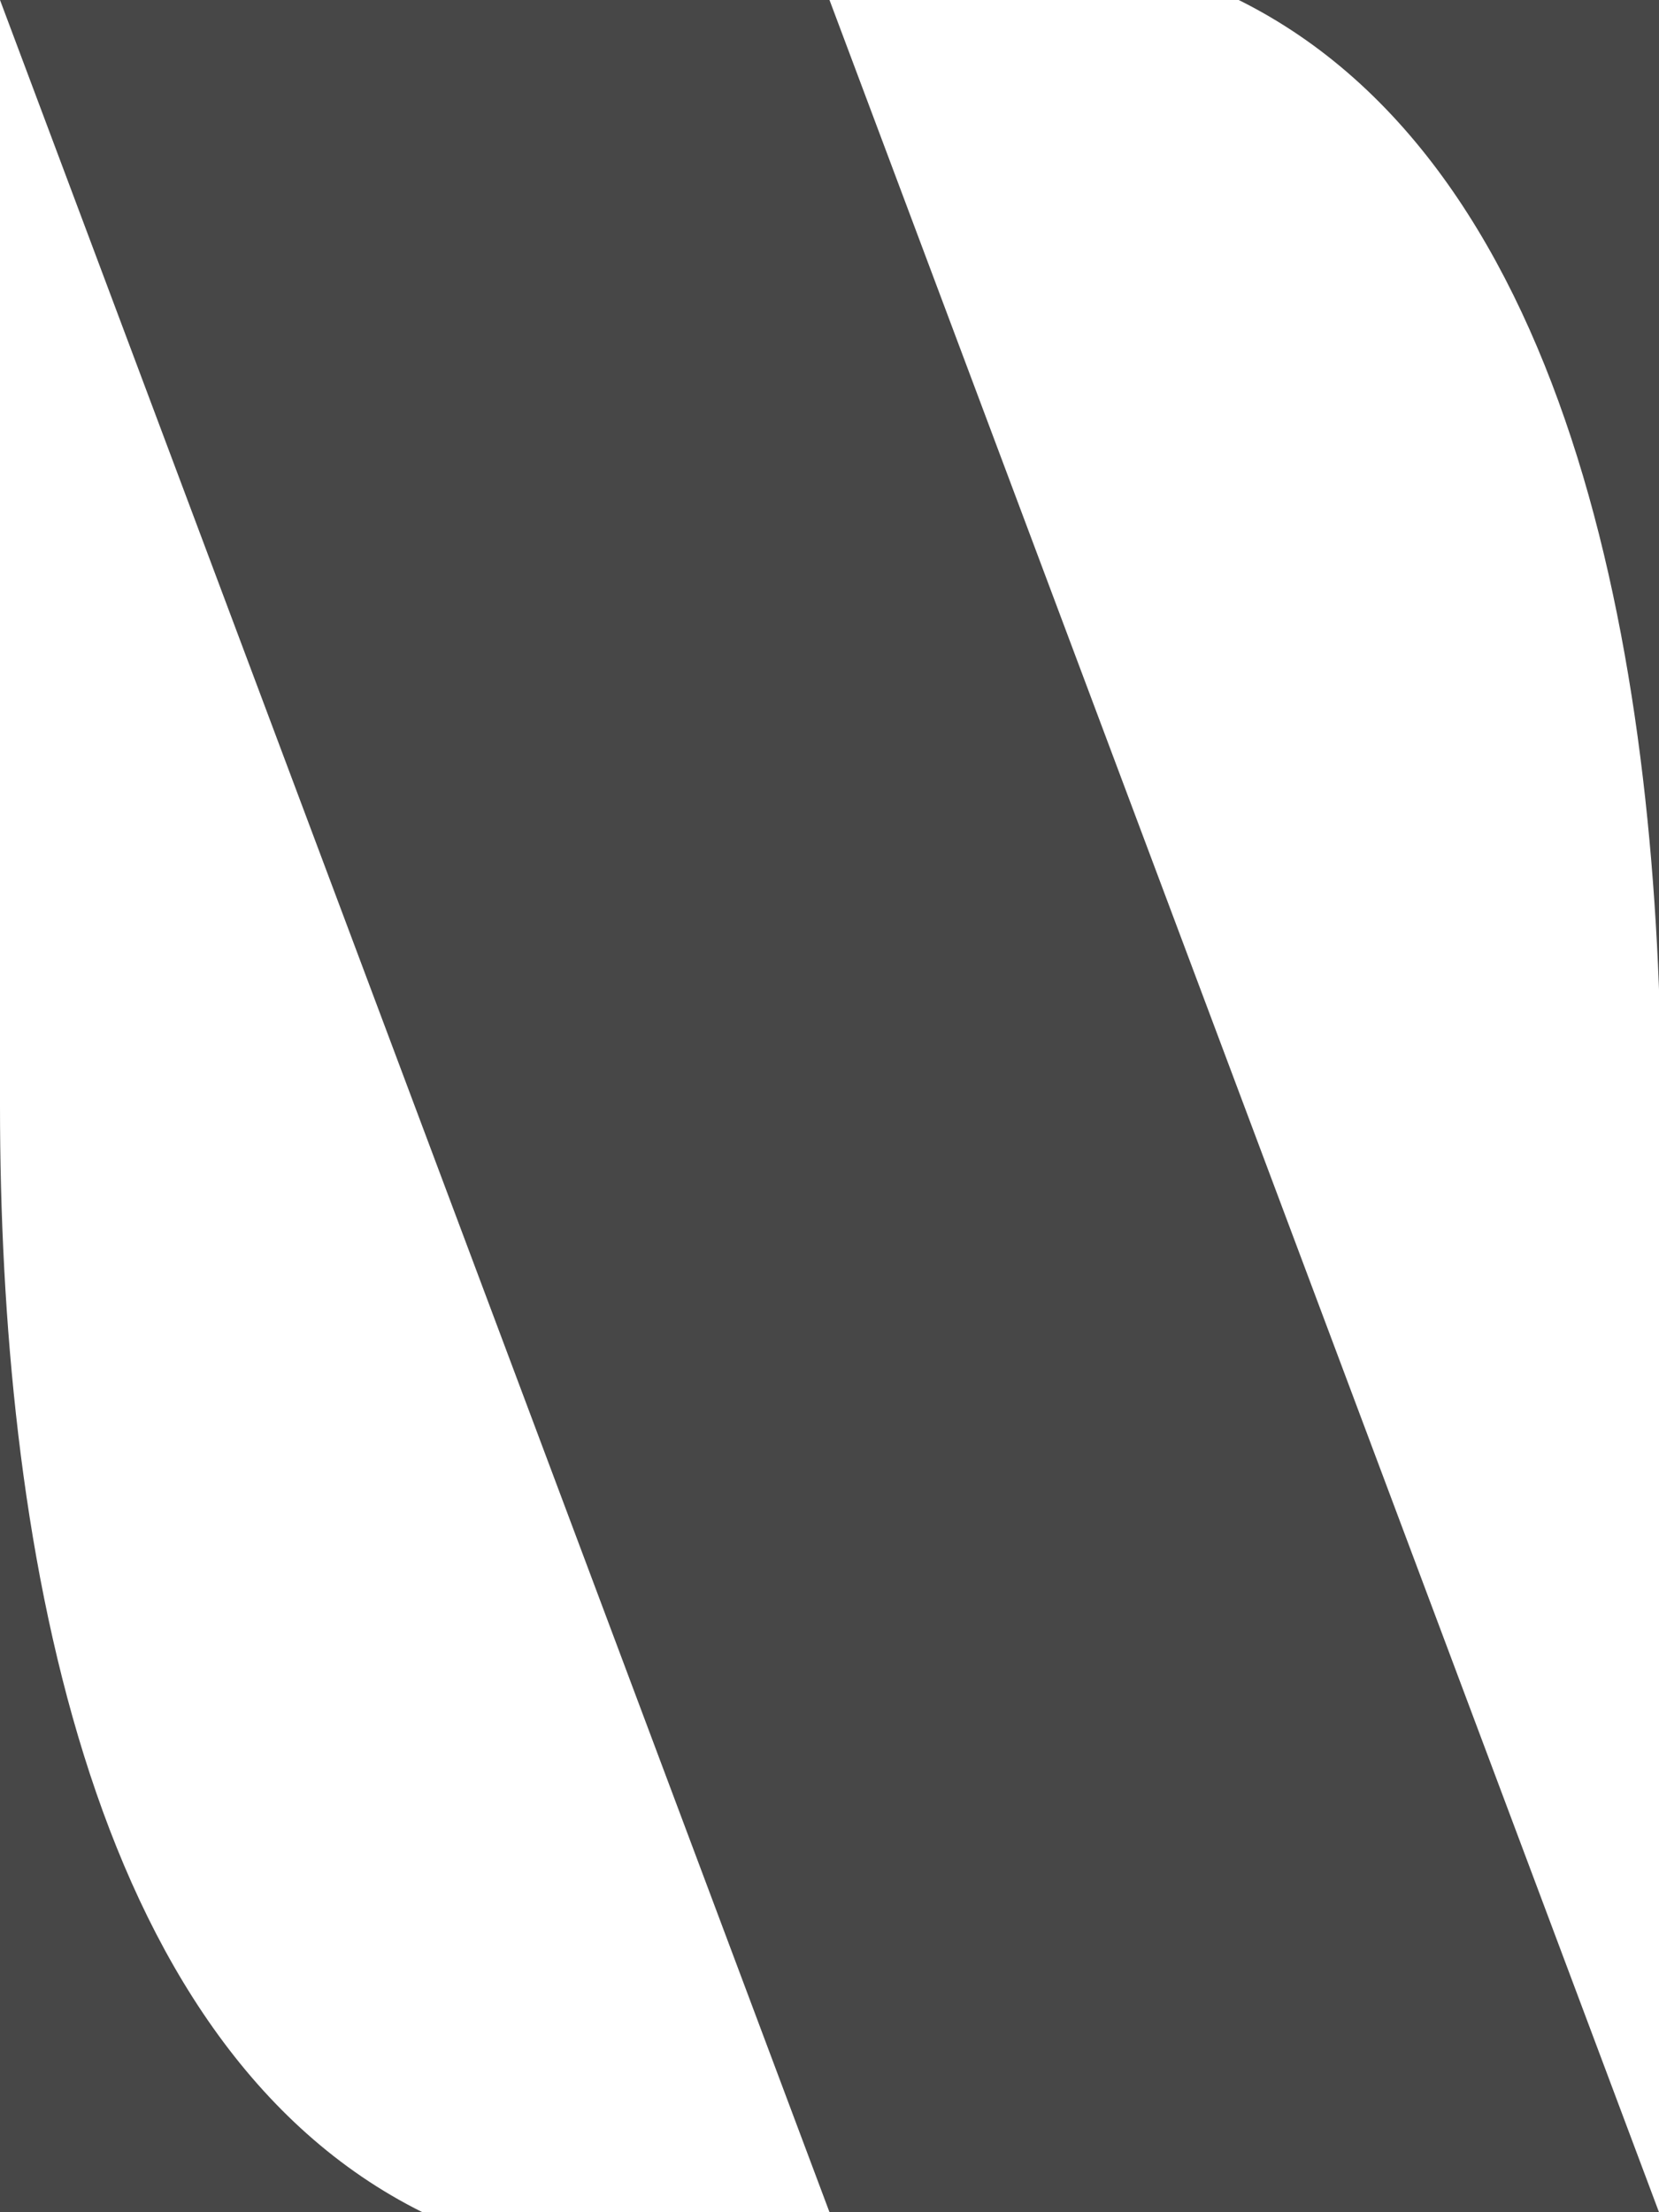 <svg width="300" height="400" viewBox="0 0 300 400" fill="none" xmlns="http://www.w3.org/2000/svg">
<path d="M0 0H150L300 400H150L0 0Z" fill="#3E3E3E" fill-opacity="0.95"/>
<path d="M224 0H300.389V200C300.389 123.165 285.389 30.5 224 0Z" fill="#3E3E3E" fill-opacity="0.95"/>
<path d="M76.389 400H5.34058e-05L5.34058e-05 200C5.34058e-05 276.835 15 369.5 76.389 400Z" fill="#3E3E3E" fill-opacity="0.95"/>
</svg>
